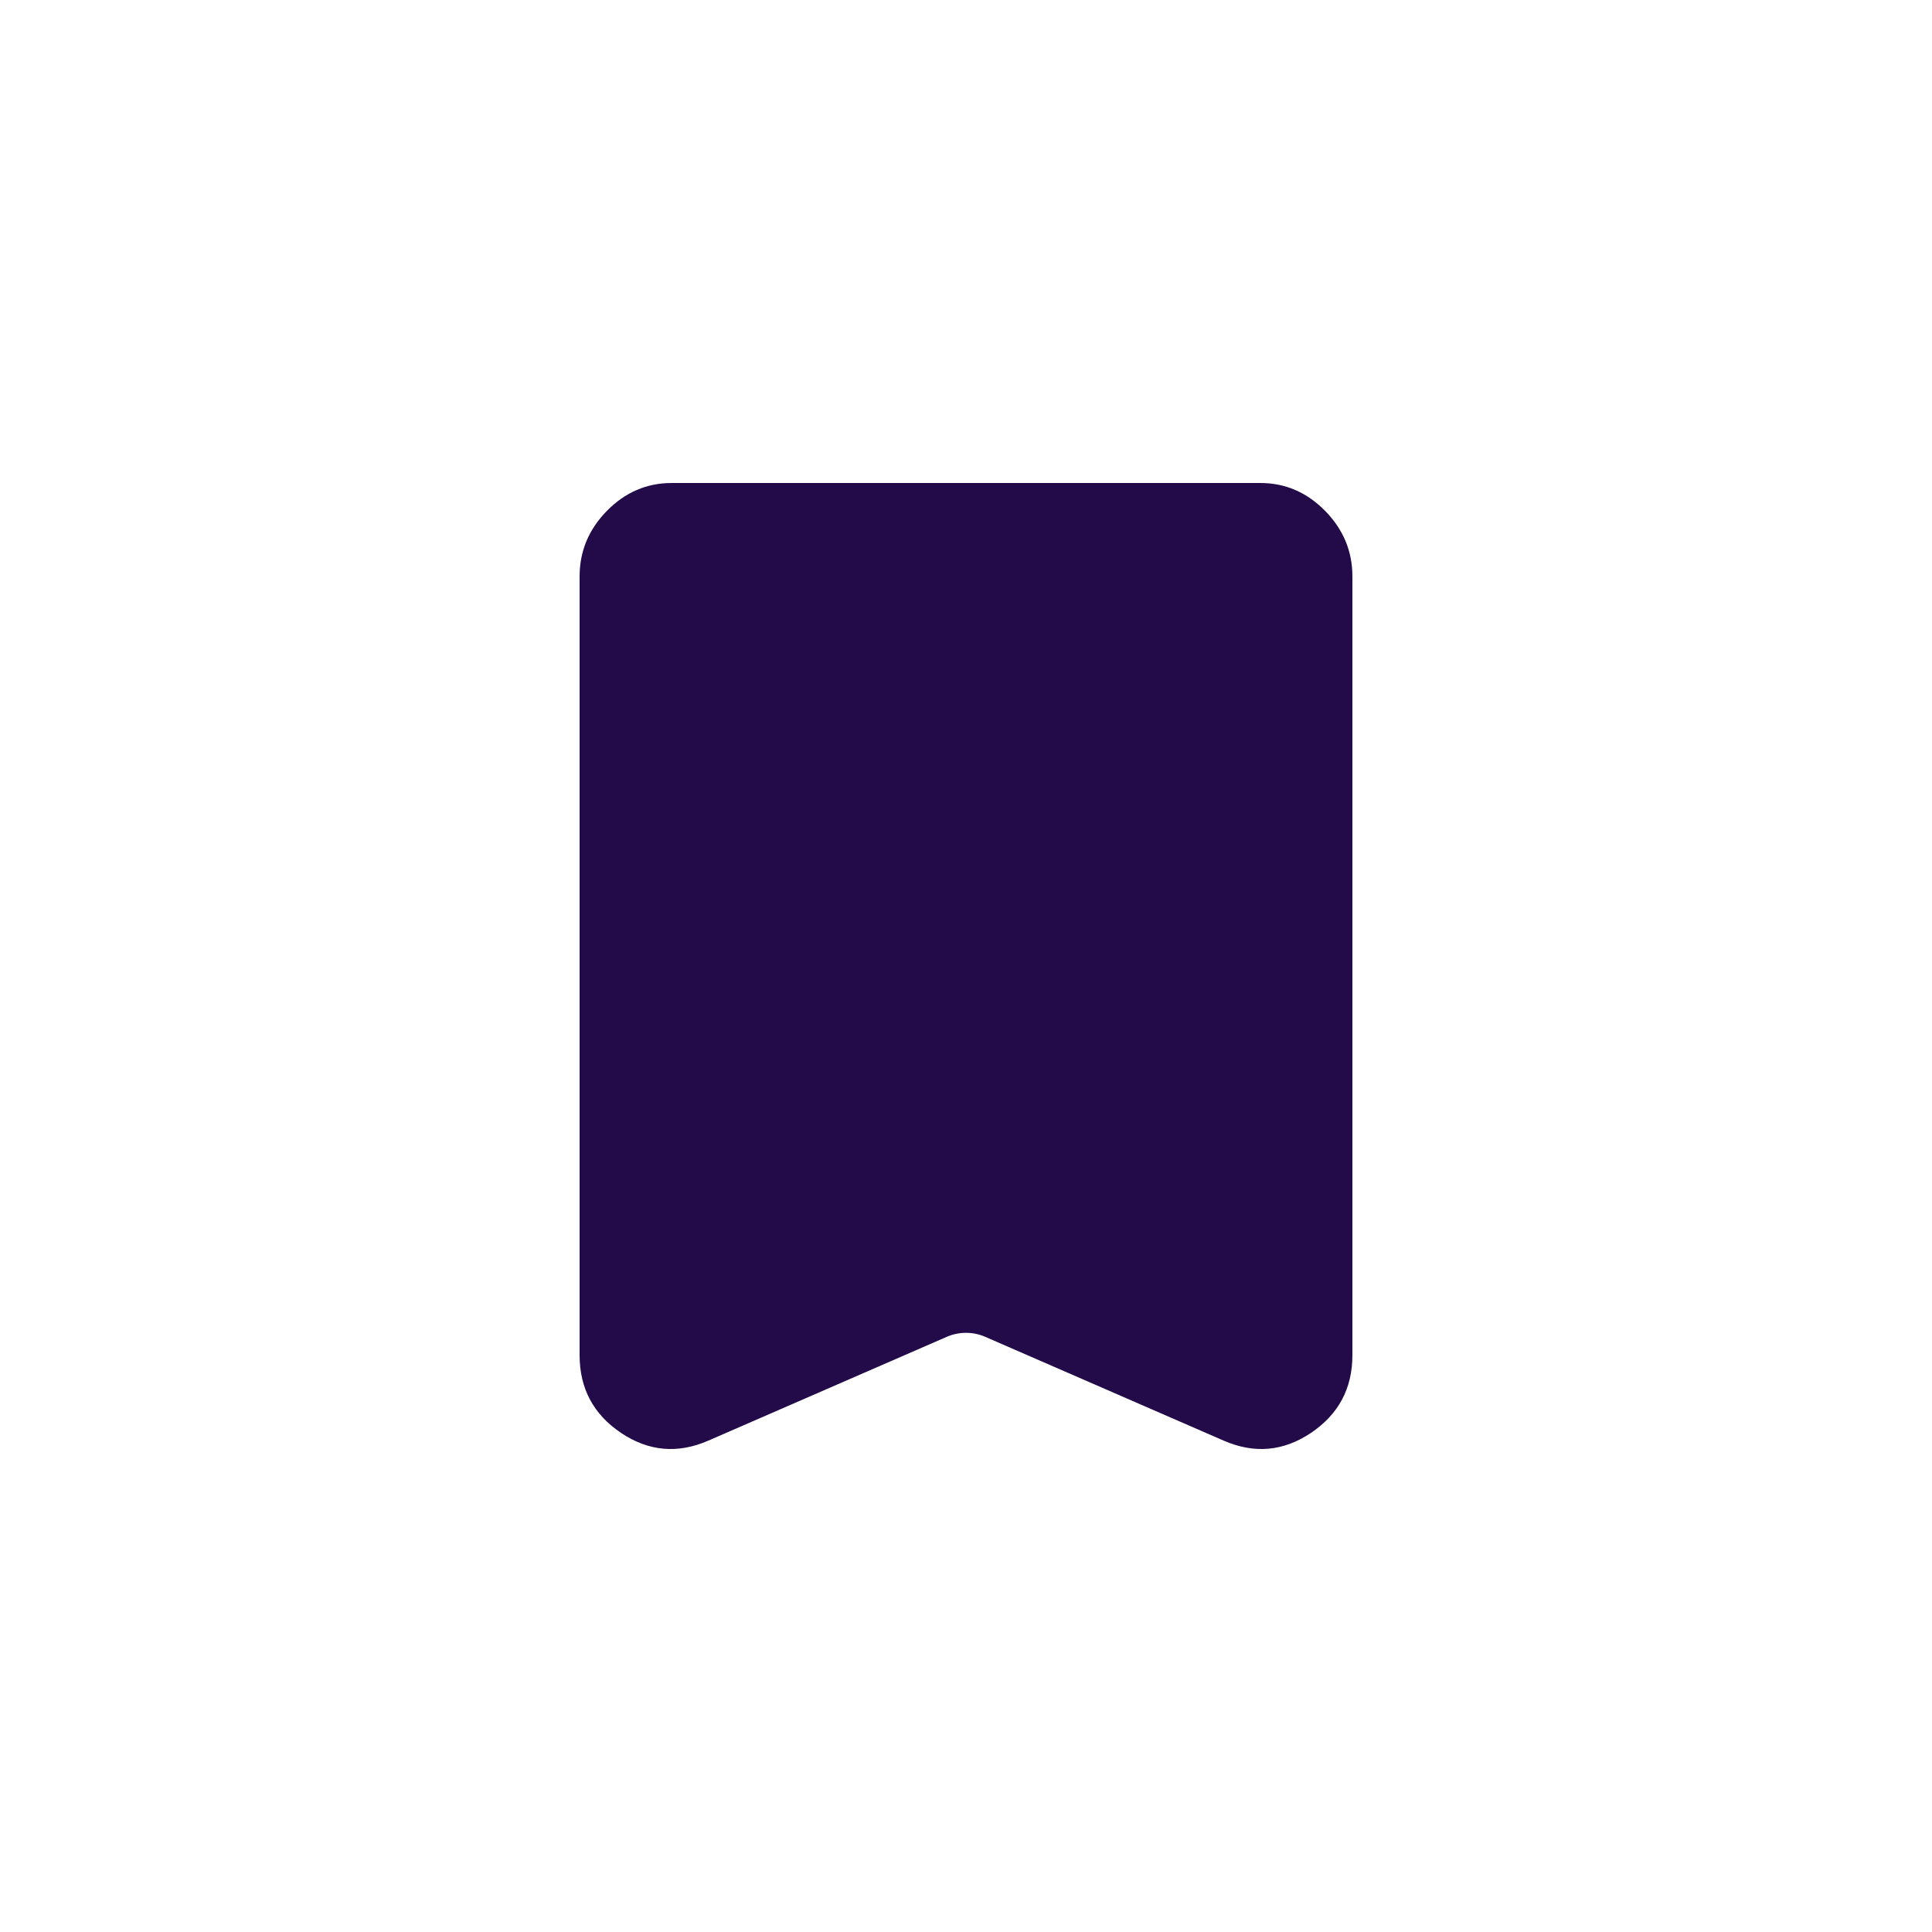 <svg width="40" height="40" viewBox="0 0 40 40" fill="none" xmlns="http://www.w3.org/2000/svg">
<path d="M20.399 27.678C20.145 27.567 19.855 27.567 19.601 27.678L14.667 29.826C14.032 30.103 13.429 30.05 12.857 29.666C12.286 29.282 12 28.746 12 28.056V11.934C12 11.412 12.189 10.959 12.567 10.575C12.944 10.192 13.391 10 13.905 10H26.095C26.609 10 27.055 10.192 27.433 10.575C27.811 10.959 28 11.412 28 11.934V28.056C28 28.746 27.714 29.282 27.143 29.666C26.571 30.05 25.968 30.103 25.333 29.826L20.399 27.678Z" fill="#230B4A"/>
</svg>
